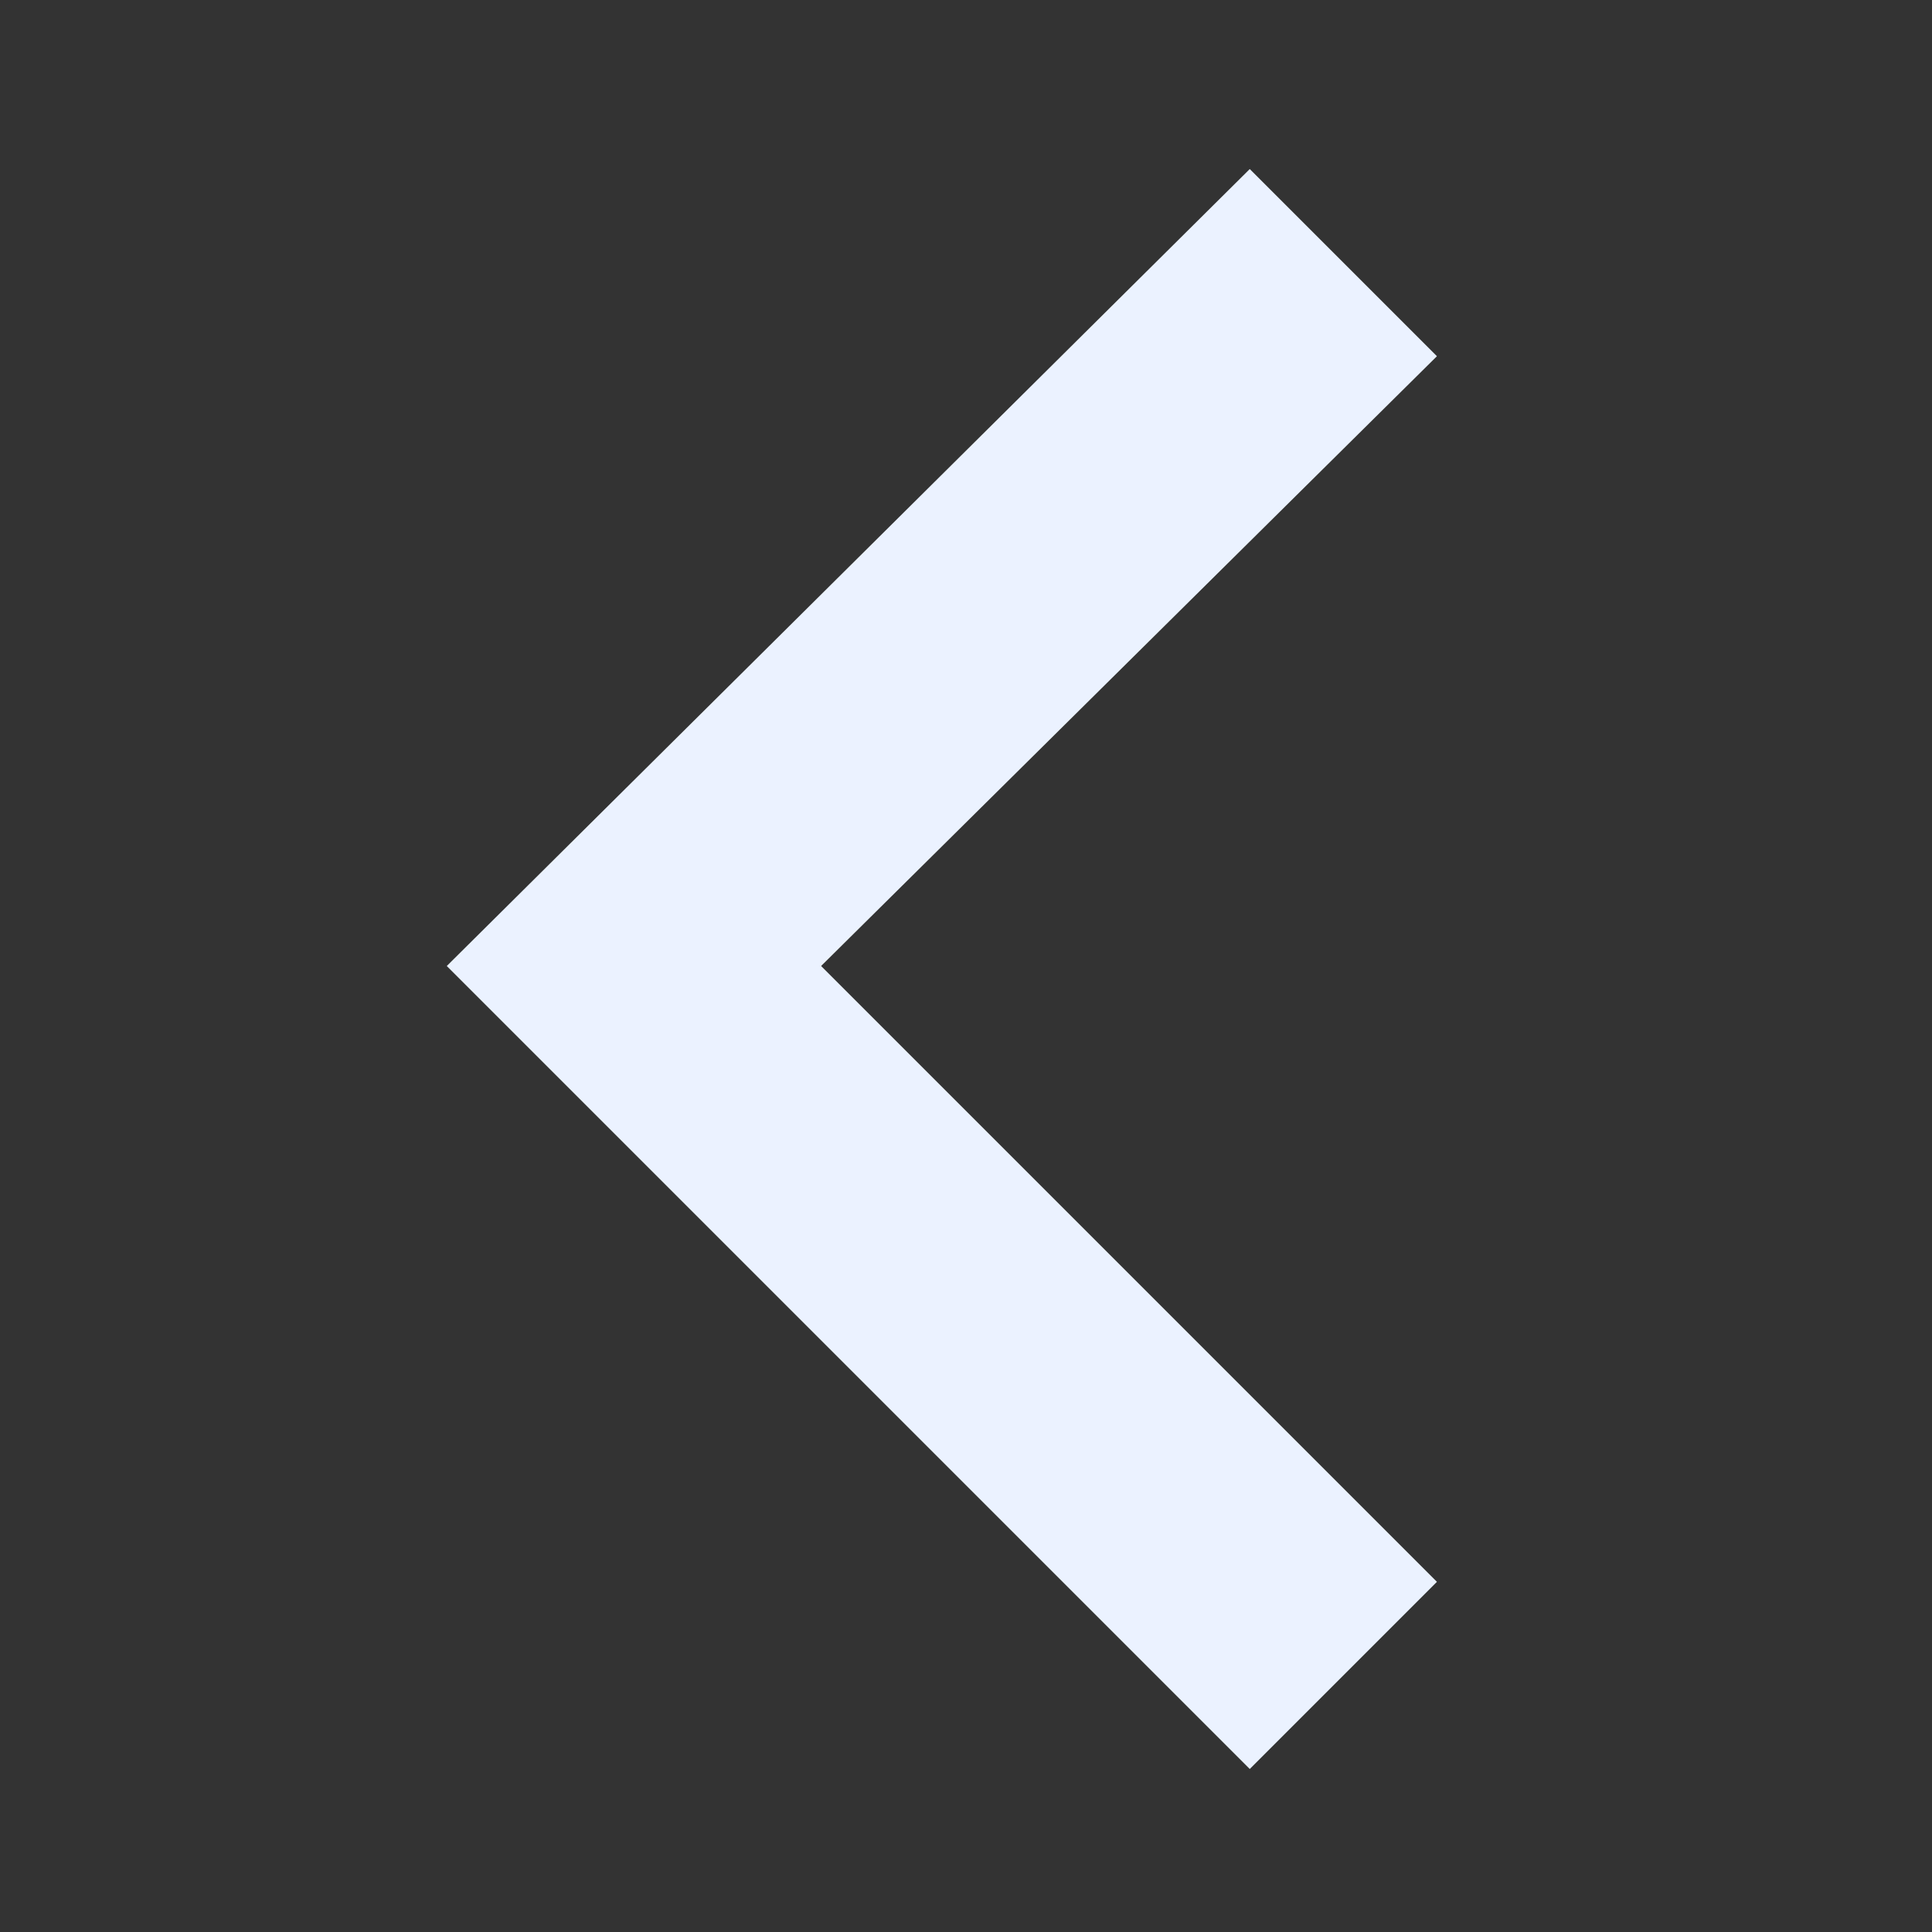 <?xml version="1.0" encoding="utf-8"?>
<!-- Generator: Adobe Illustrator 27.7.0, SVG Export Plug-In . SVG Version: 6.00 Build 0)  -->
<svg version="1.1" id="Layer_1" xmlns="http://www.w3.org/2000/svg" x="0px" y="0px"
	 viewBox="0 0 32 32" style="enable-background:new 0 0 32 32;" xml:space="preserve">
<rect x="0" y="0" width="32" height="32" fill="#333333" stroke="none"/>
<style type="text/css">
	.st2{fill:#EBF2FF;}
</style>
	<g>
	<path class="st2" d="M7.4,16L20.7,2.8l3.1,3.1L13.6,16l10.2,10.2l-3.1,3.1L7.4,16z"/>
</g>
</svg>
